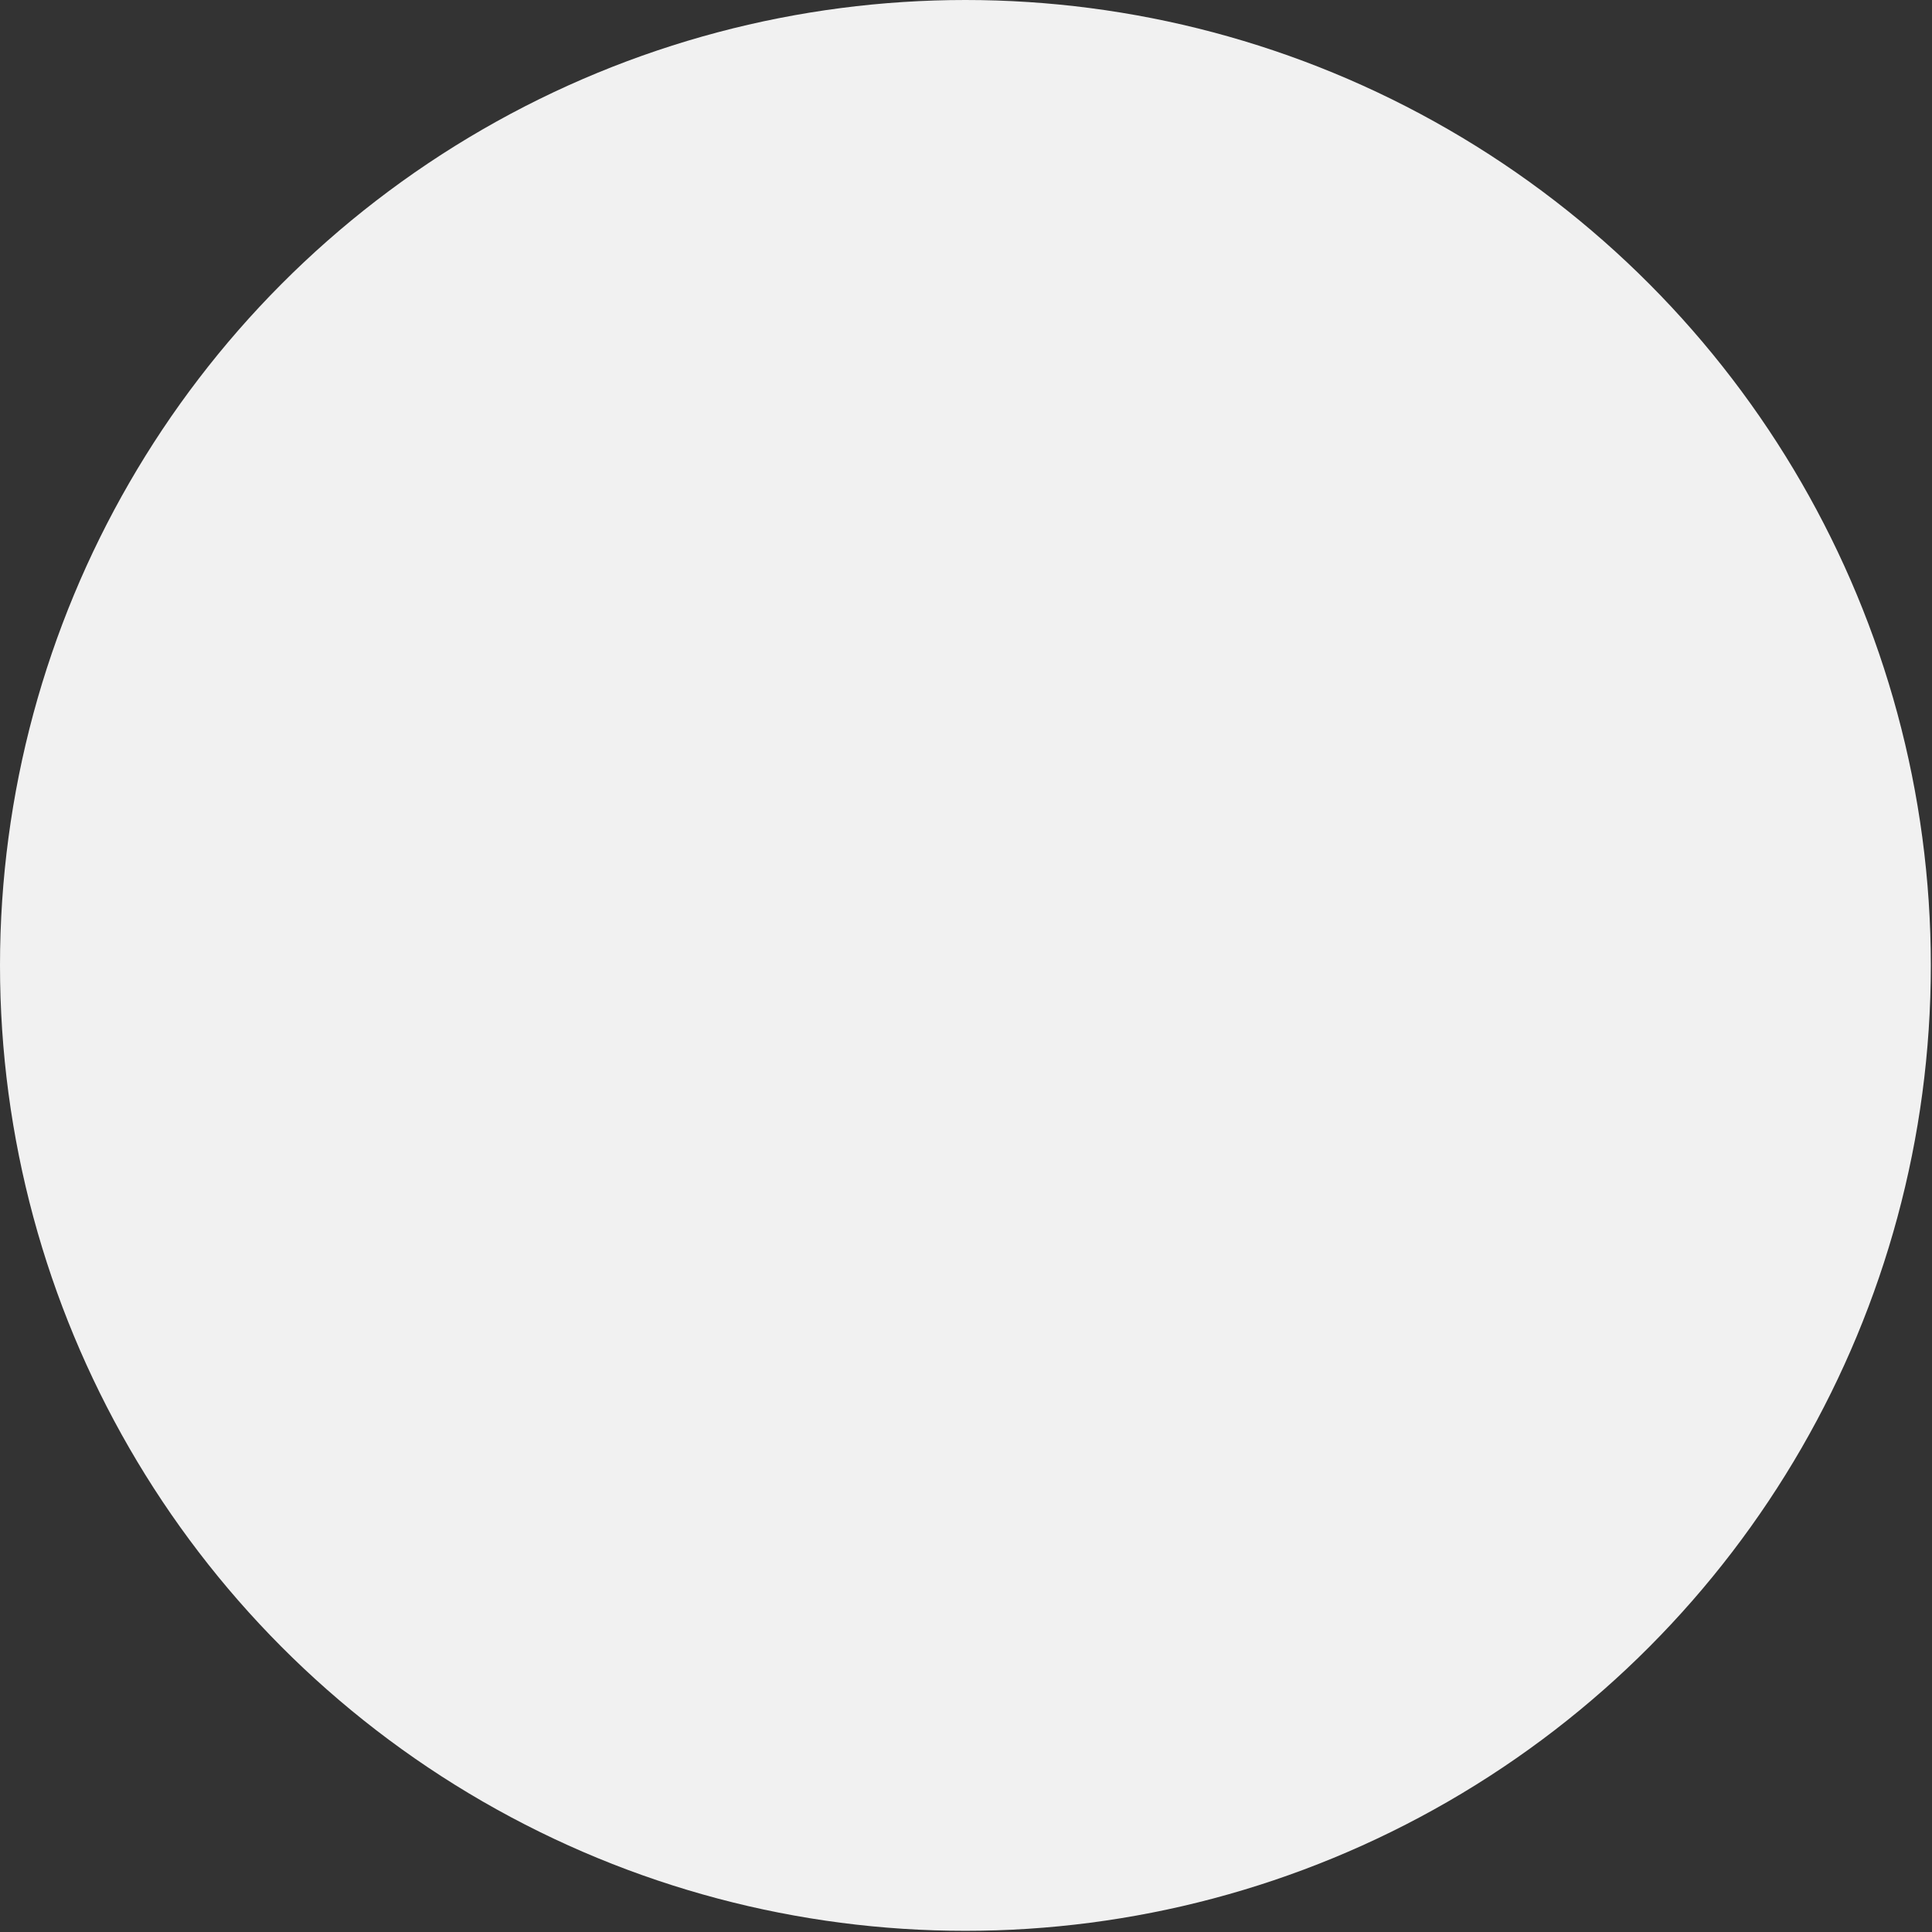 <svg xmlns="http://www.w3.org/2000/svg" viewBox="0 0 16.47 16.47" fill='#F1F1F1'><rect x="0" y="0" width="16.47" height="16.47" fill="#333333" stroke="none"/><title>Fichier 8</title><g id="Calque_2" data-name="Calque 2"><g id="Calque_1-2" data-name="Calque 1"><circle cx="8.23" cy="8.23" r="8.23" /></g></g></svg>
